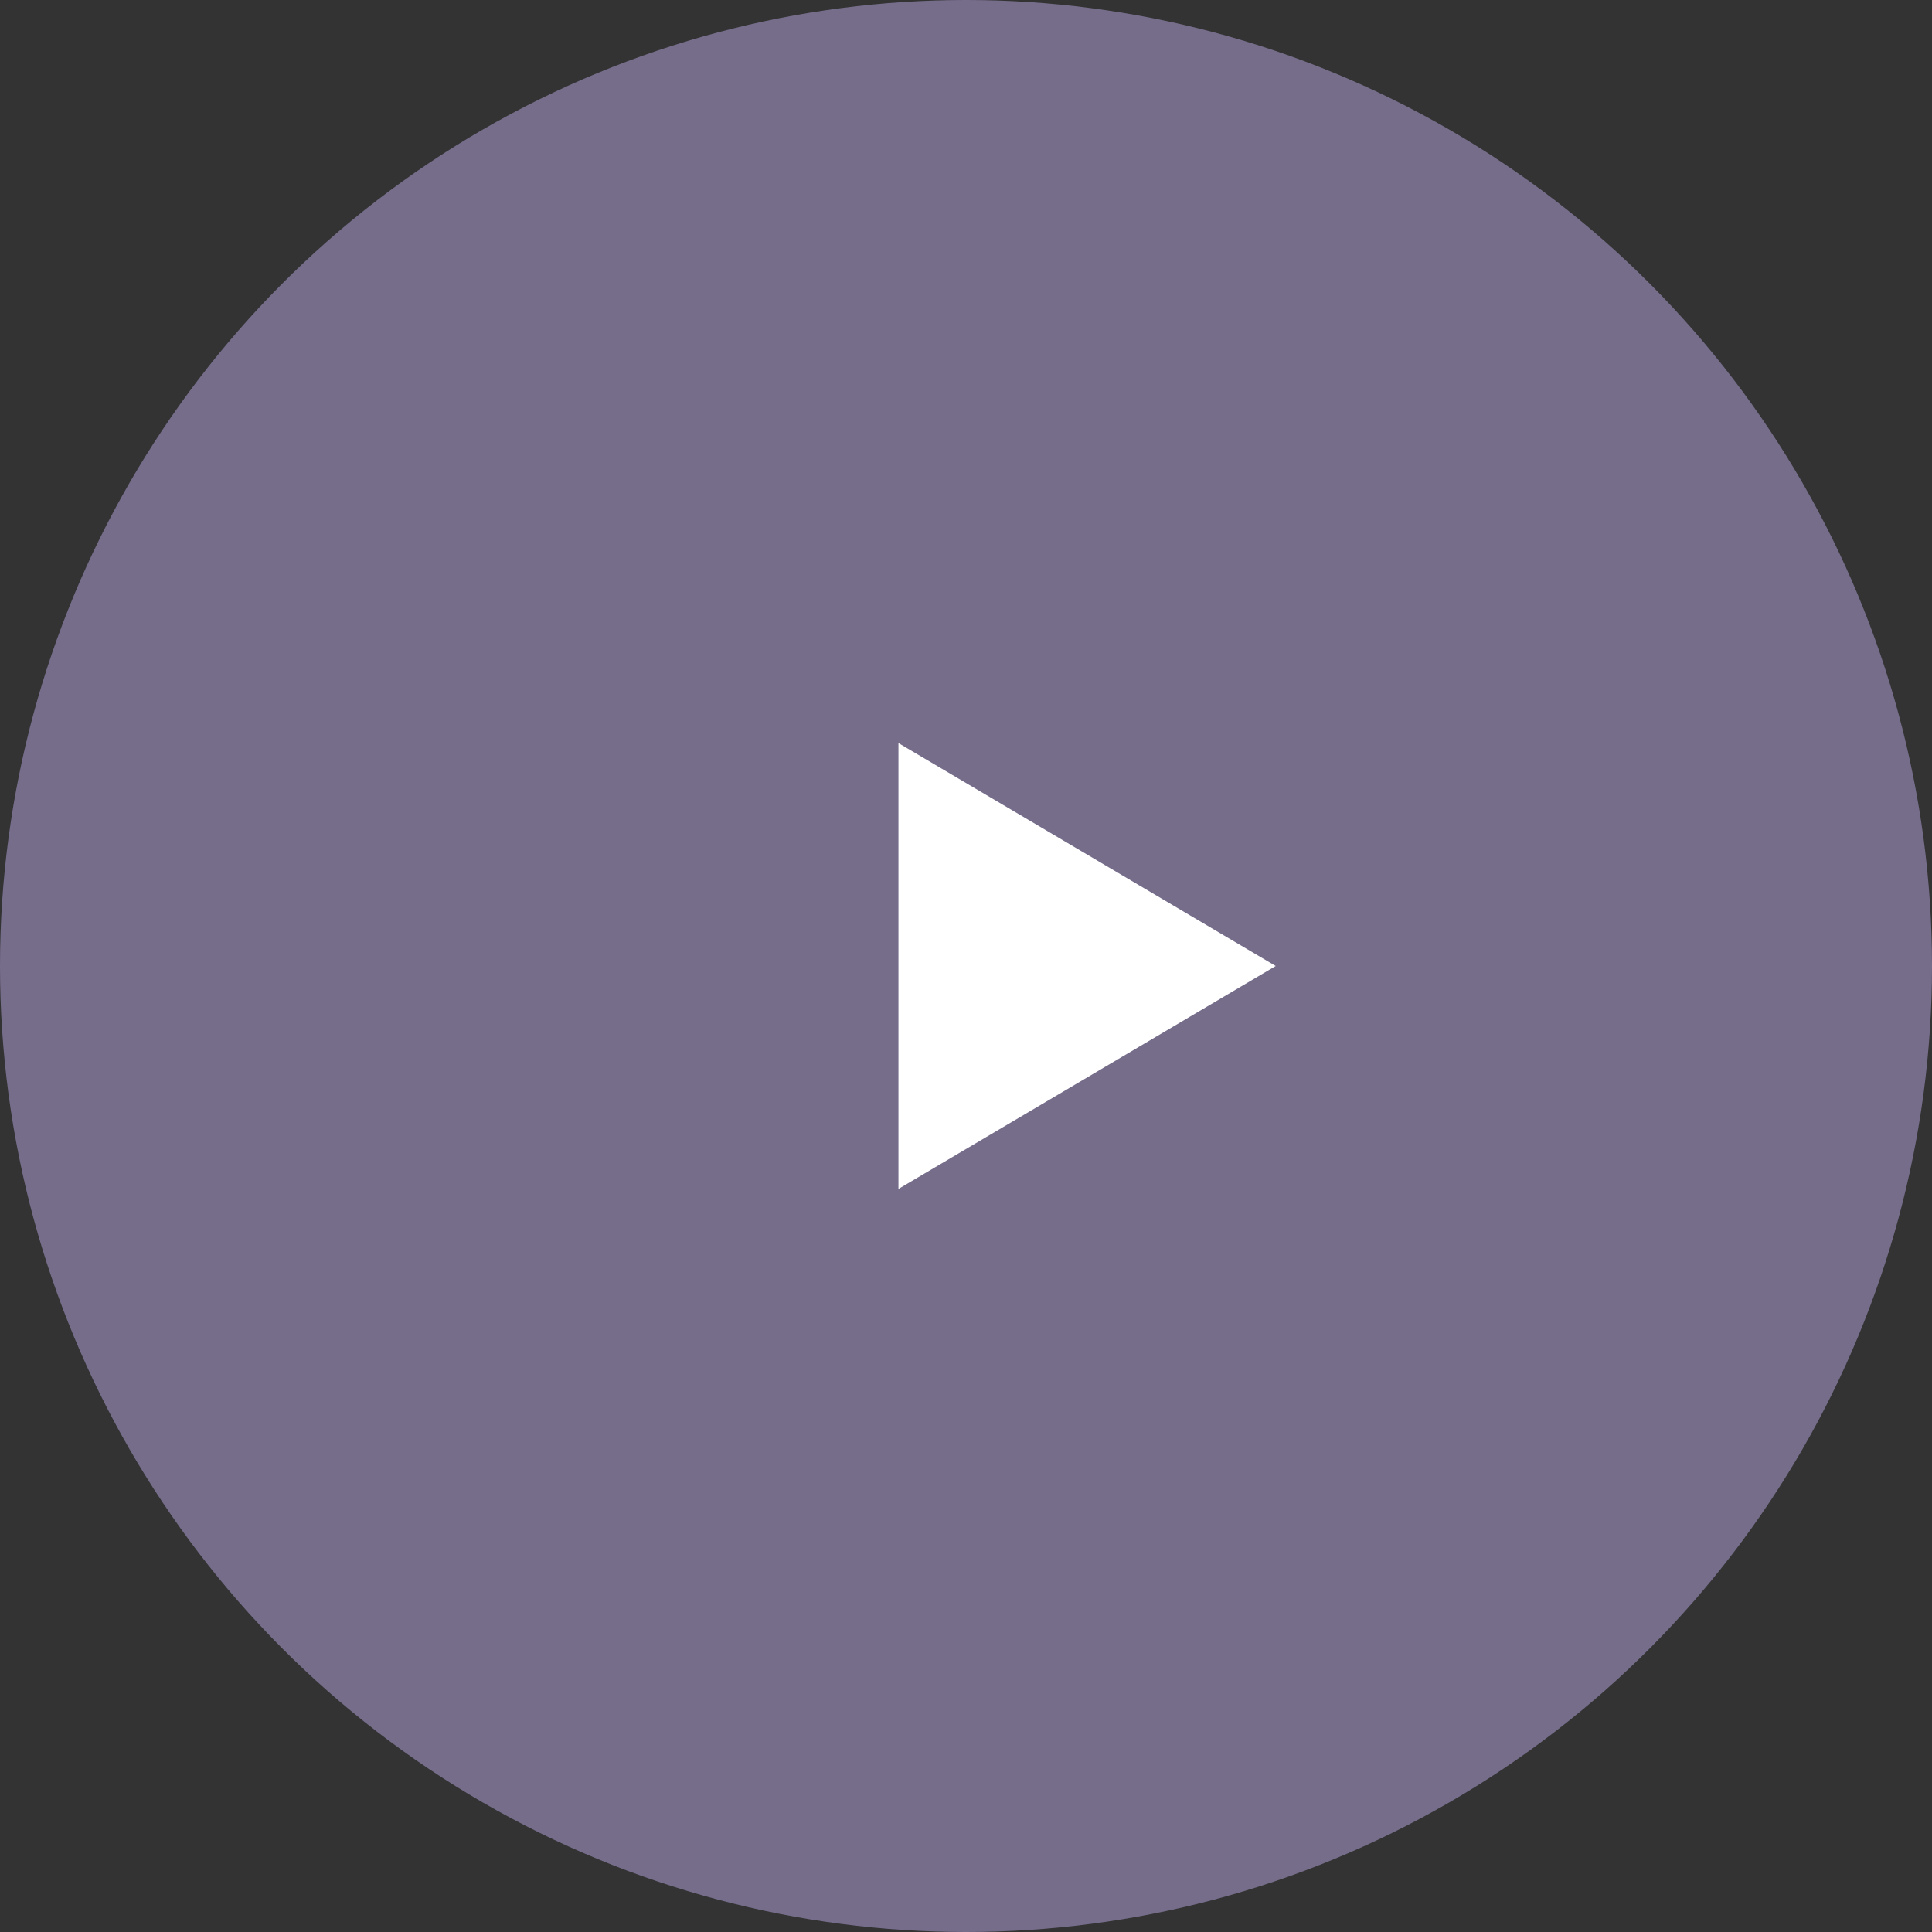 <svg xmlns="http://www.w3.org/2000/svg" width="26" height="26" viewBox="0 0 26 26">
  <rect x="0" y="0" width="26" height="26" fill="#333333" stroke="none"/>
  <g transform="translate(0.091)">
    <circle cx="13" cy="13" r="13" transform="translate(-0.091)" fill="#766d8b"/>
    <path d="M3,0,6,5.077H0Z" transform="translate(17.077 10) rotate(90)" fill="#fff"/>
  </g>
</svg>
